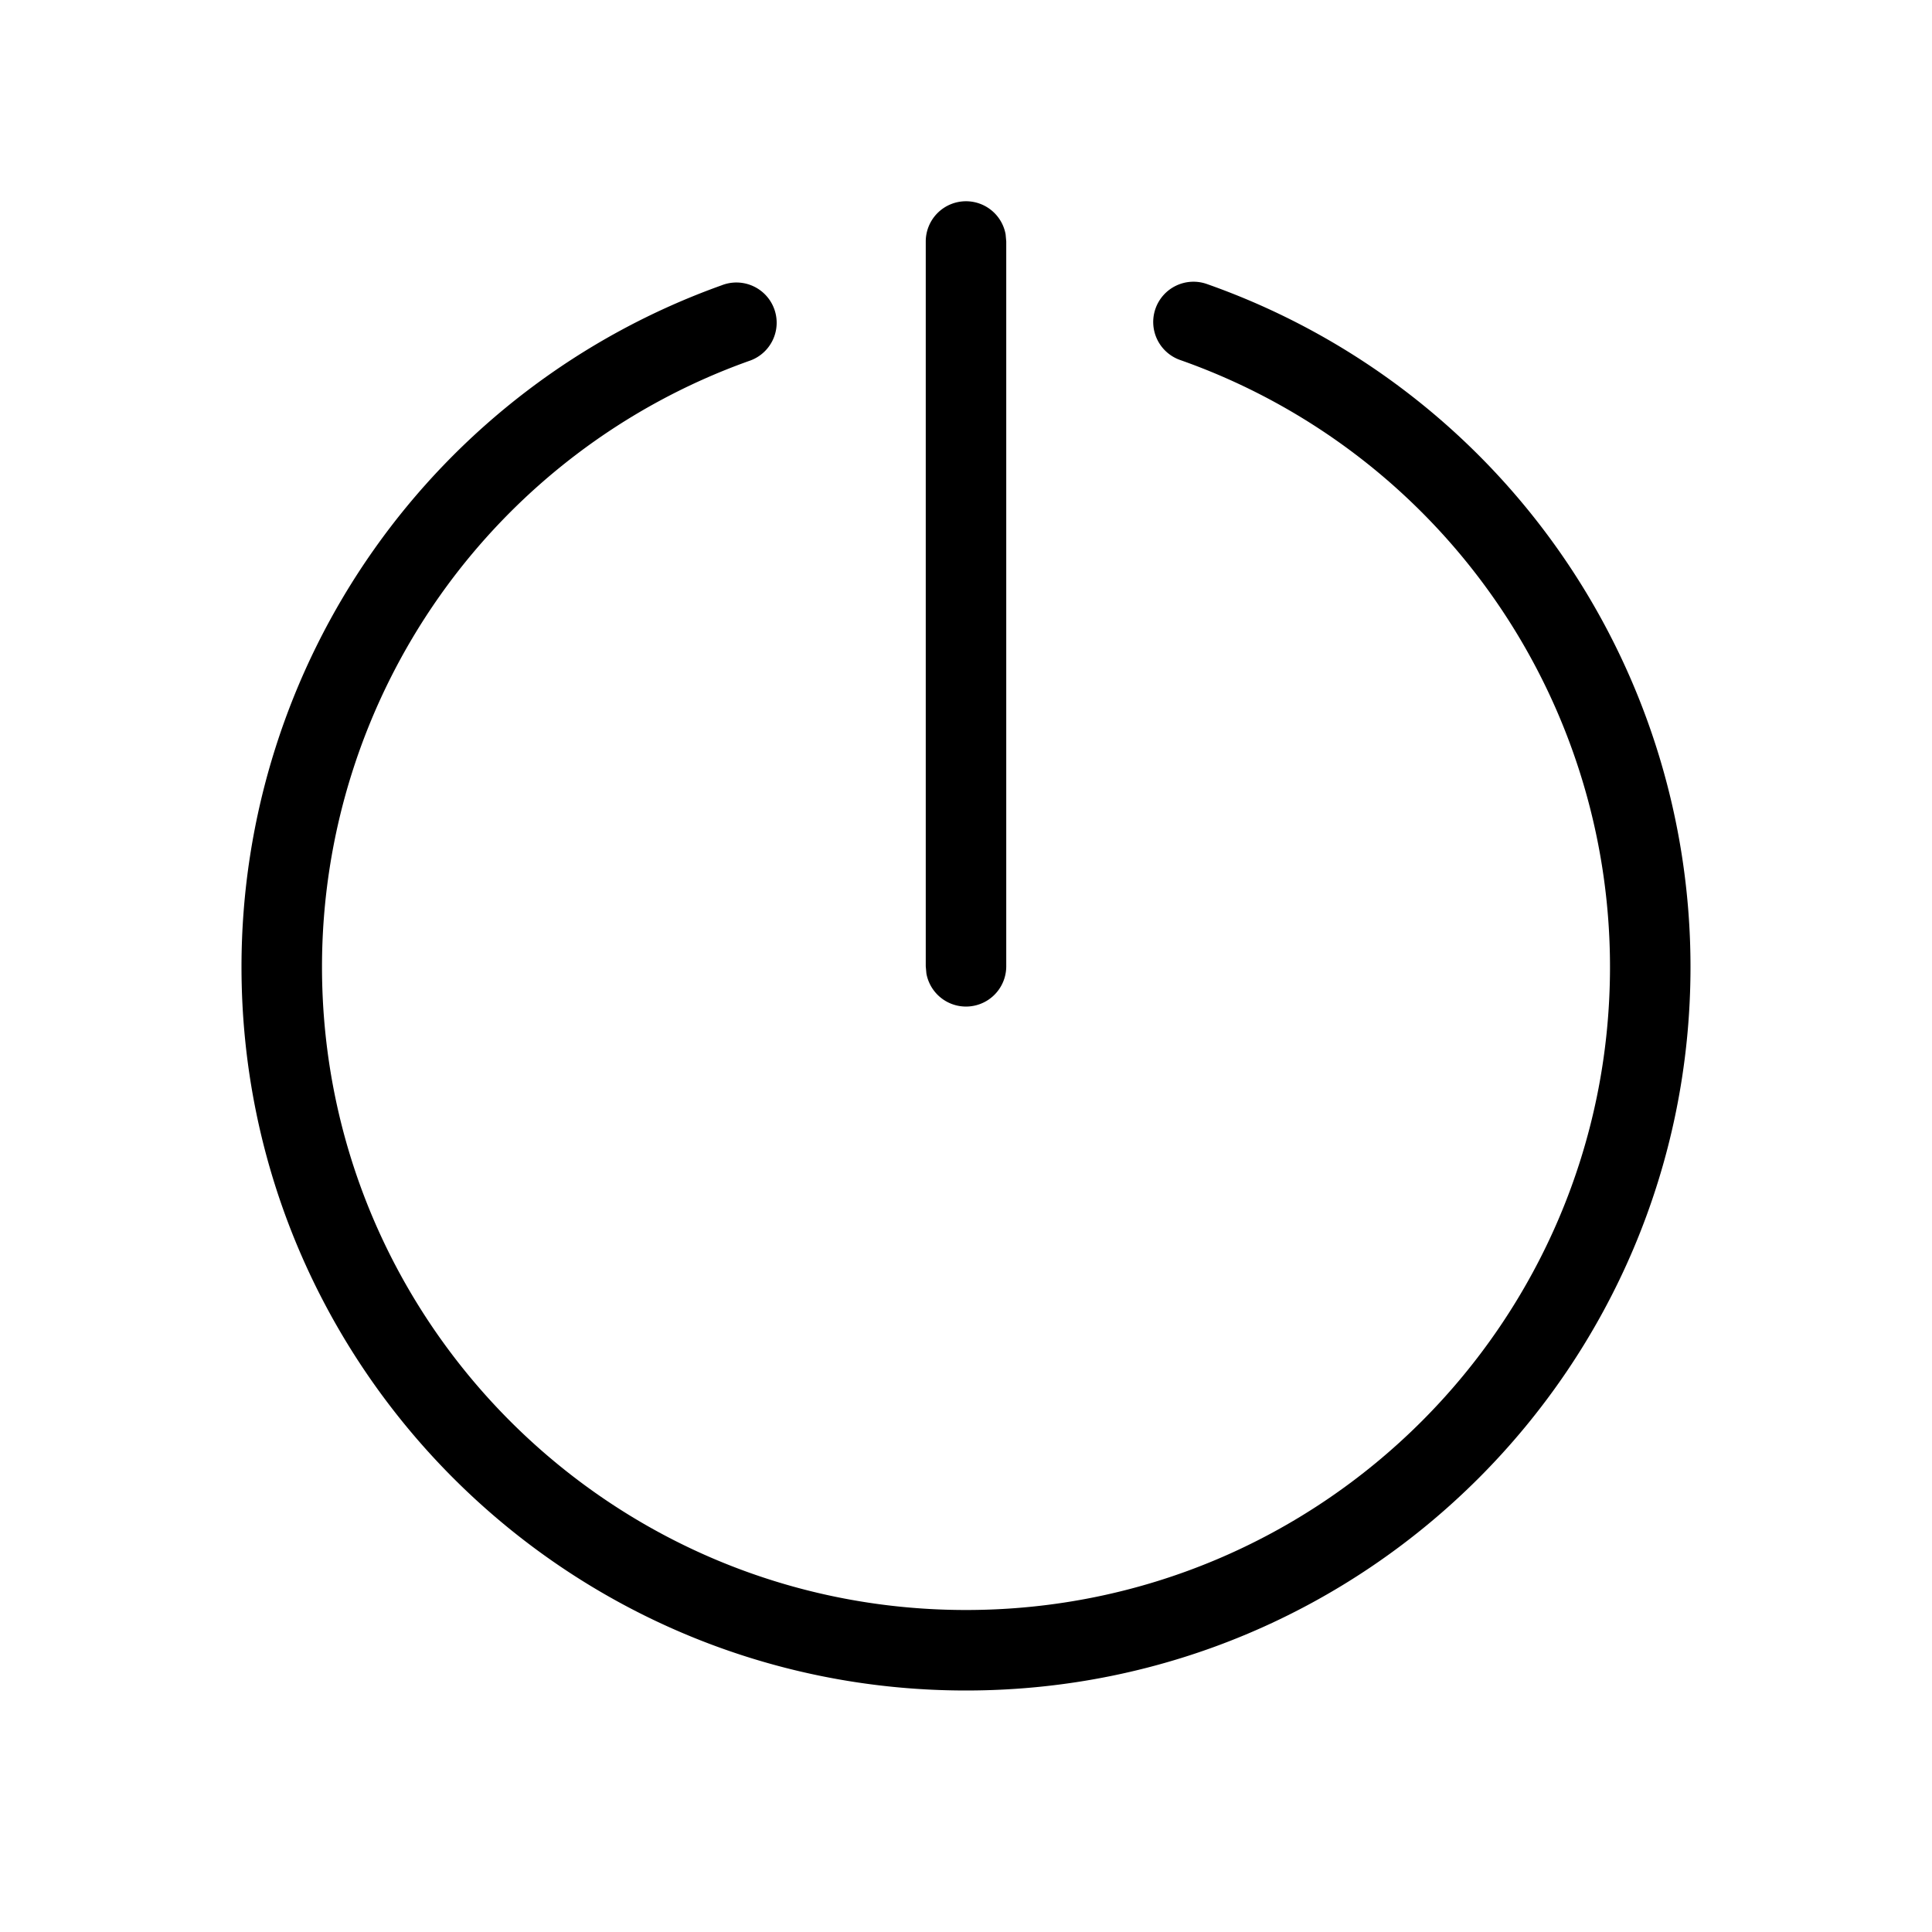 <svg xmlns="http://www.w3.org/2000/svg" viewBox="0 0 24 24"><path d="M14.992 3.528A8.994 8.994 0 0121 12.01c0 4.965-4.03 8.99-9 8.99s-9-4.025-9-8.99a8.993 8.993 0 015.965-8.466.5.5 0 11.337.941A7.994 7.994 0 004 12.01C4 16.423 7.582 20 12 20s8-3.577 8-7.99a7.994 7.994 0 00-5.34-7.538.5.5 0 01.332-.944zM12 2.5a.5.5 0 01.492.41L12.5 3v9.003a.5.5 0 01-.992.09l-.008-.09V3a.5.5 0 01.5-.5z"/></svg>
